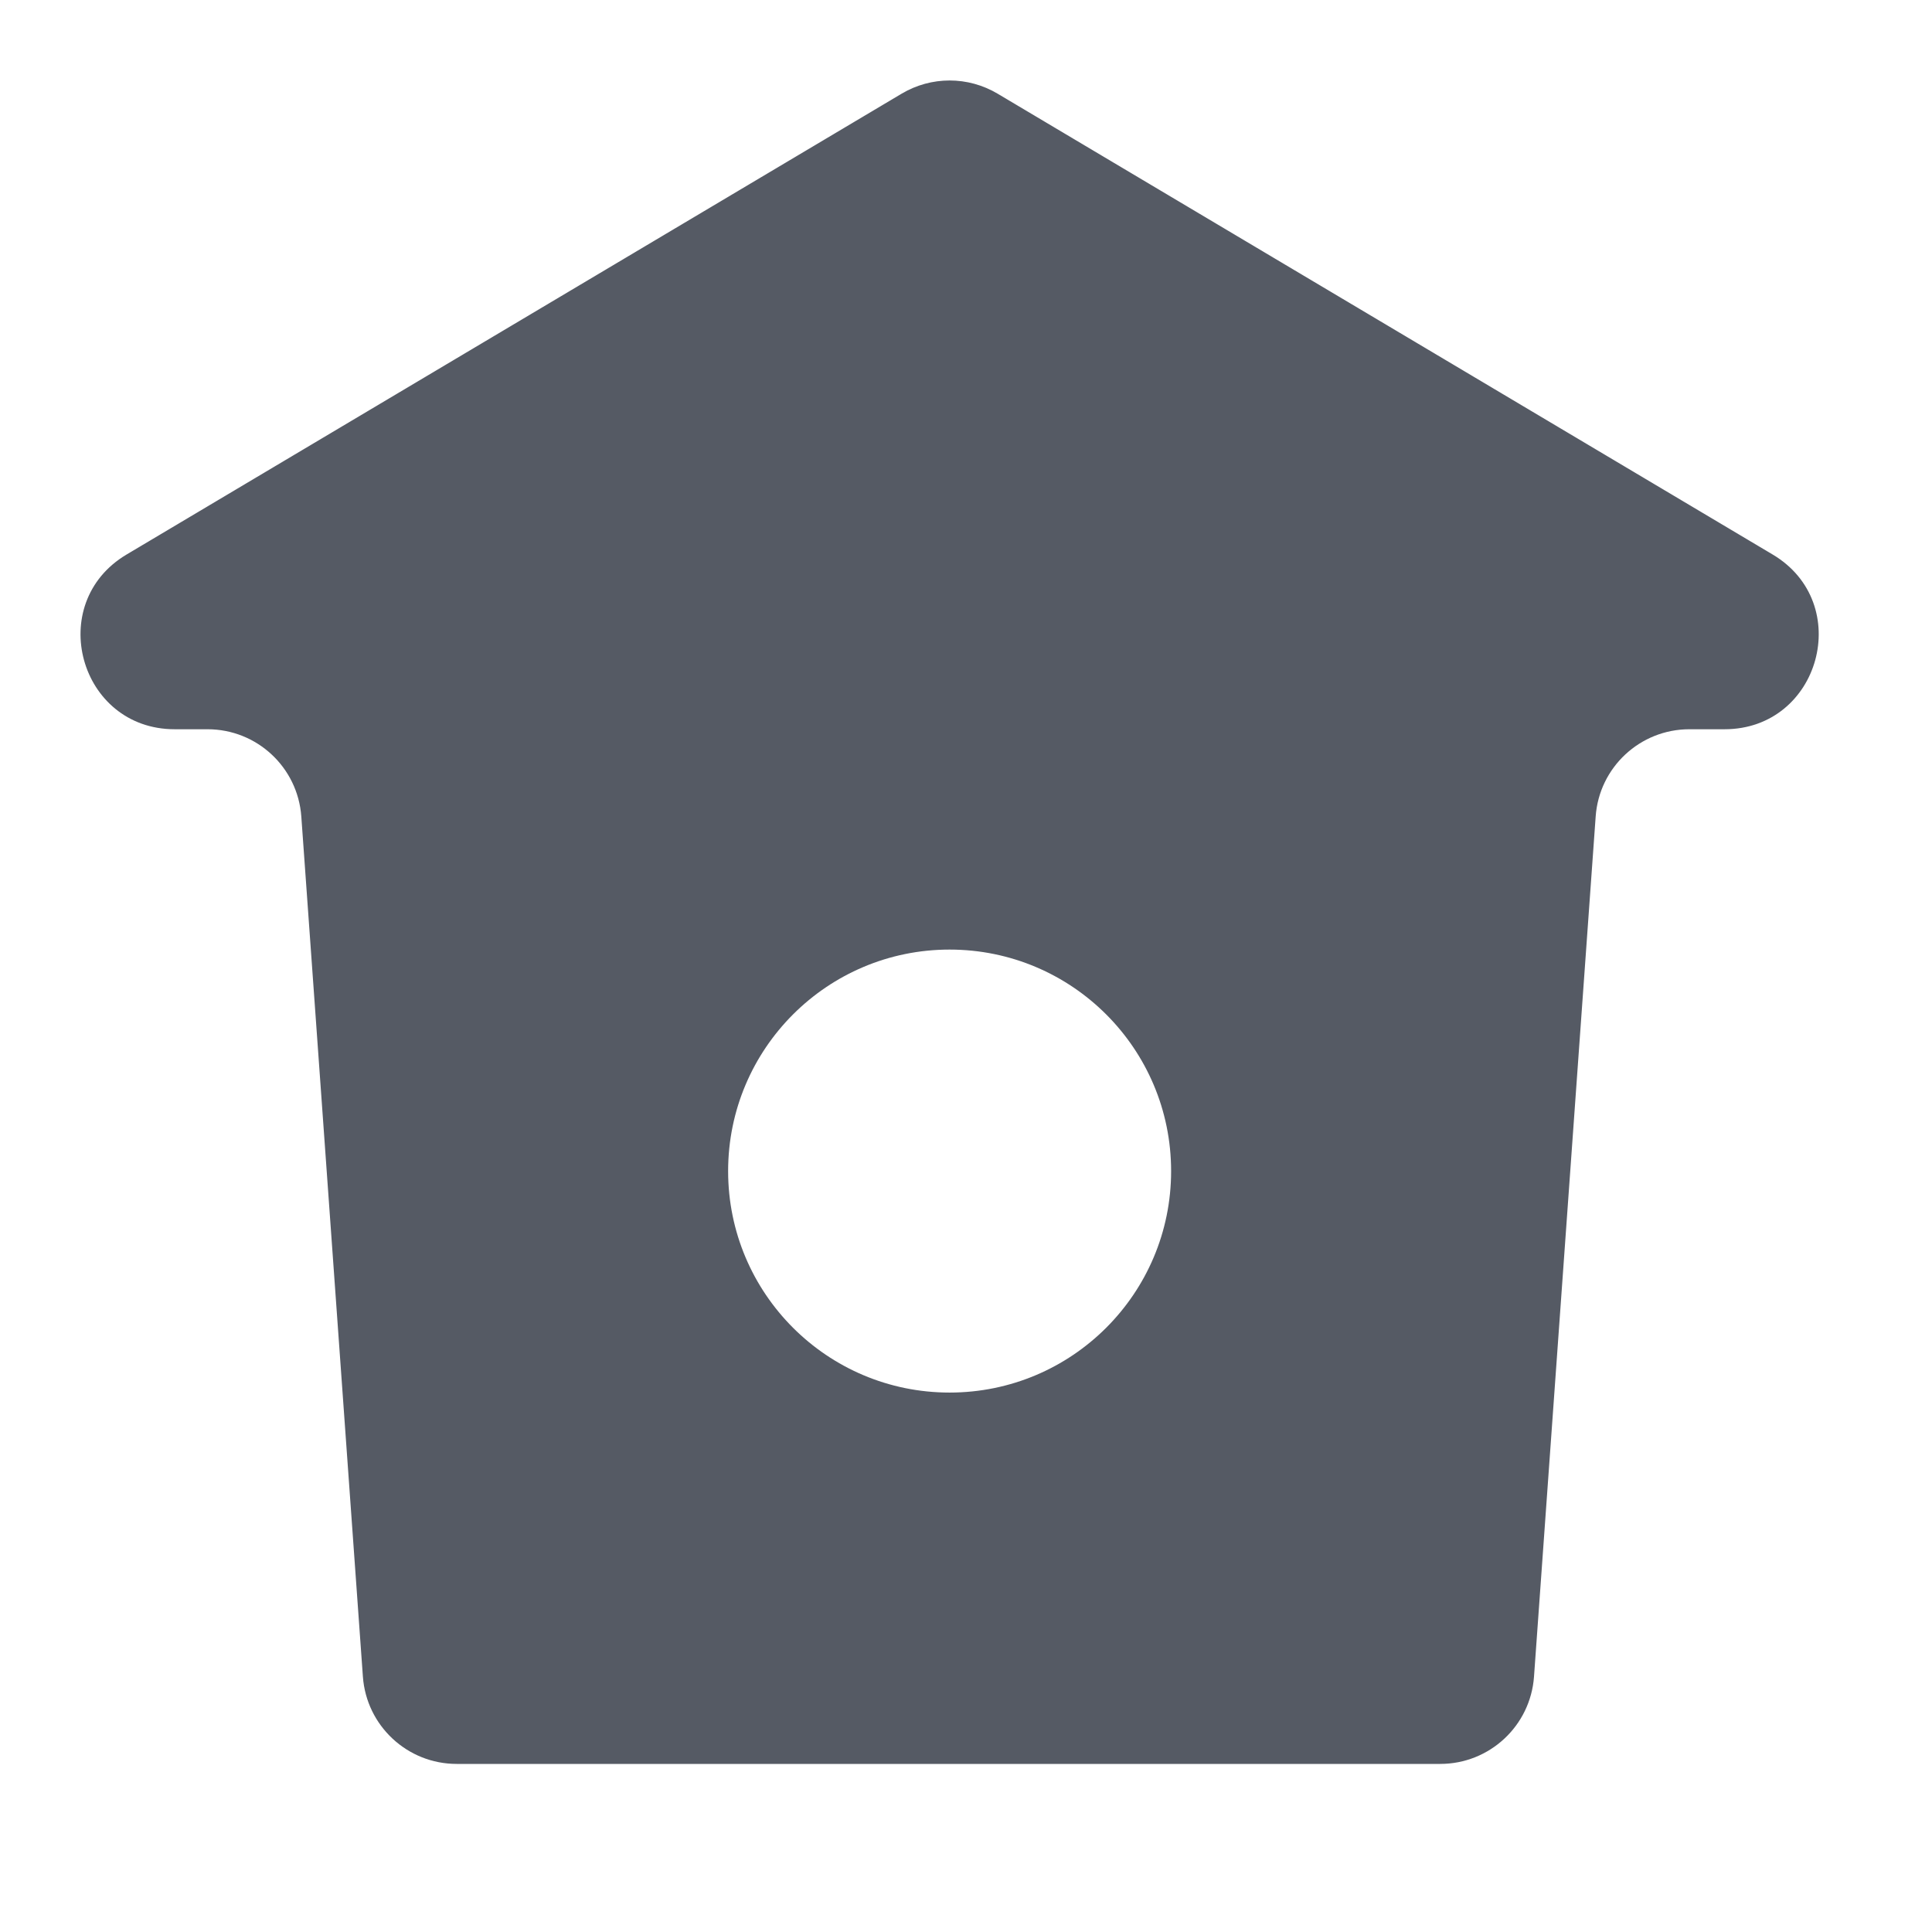 <svg width="24" height="24" viewBox="0 0 24 24" fill="none" xmlns="http://www.w3.org/2000/svg">
<path fill-rule="evenodd" clip-rule="evenodd" d="M11.2 1.164C11.568 0.945 12.025 0.945 12.393 1.164L22.02 6.888C23.04 7.494 22.61 9.059 21.423 9.059H20.986C20.374 9.059 19.865 9.532 19.822 10.143L19.056 20.828C19.012 21.439 18.504 21.912 17.891 21.912H5.673C5.061 21.912 4.552 21.439 4.508 20.828L3.743 10.143C3.699 9.532 3.191 9.059 2.578 9.059H2.17C0.983 9.059 0.553 7.494 1.573 6.888L11.2 1.164ZM11.796 17.299C13.316 17.299 14.548 16.068 14.548 14.548C14.548 13.028 13.316 11.796 11.796 11.796C10.277 11.796 9.045 13.028 9.045 14.548C9.045 16.068 10.277 17.299 11.796 17.299Z" fill="#555A64"/>
</svg>
